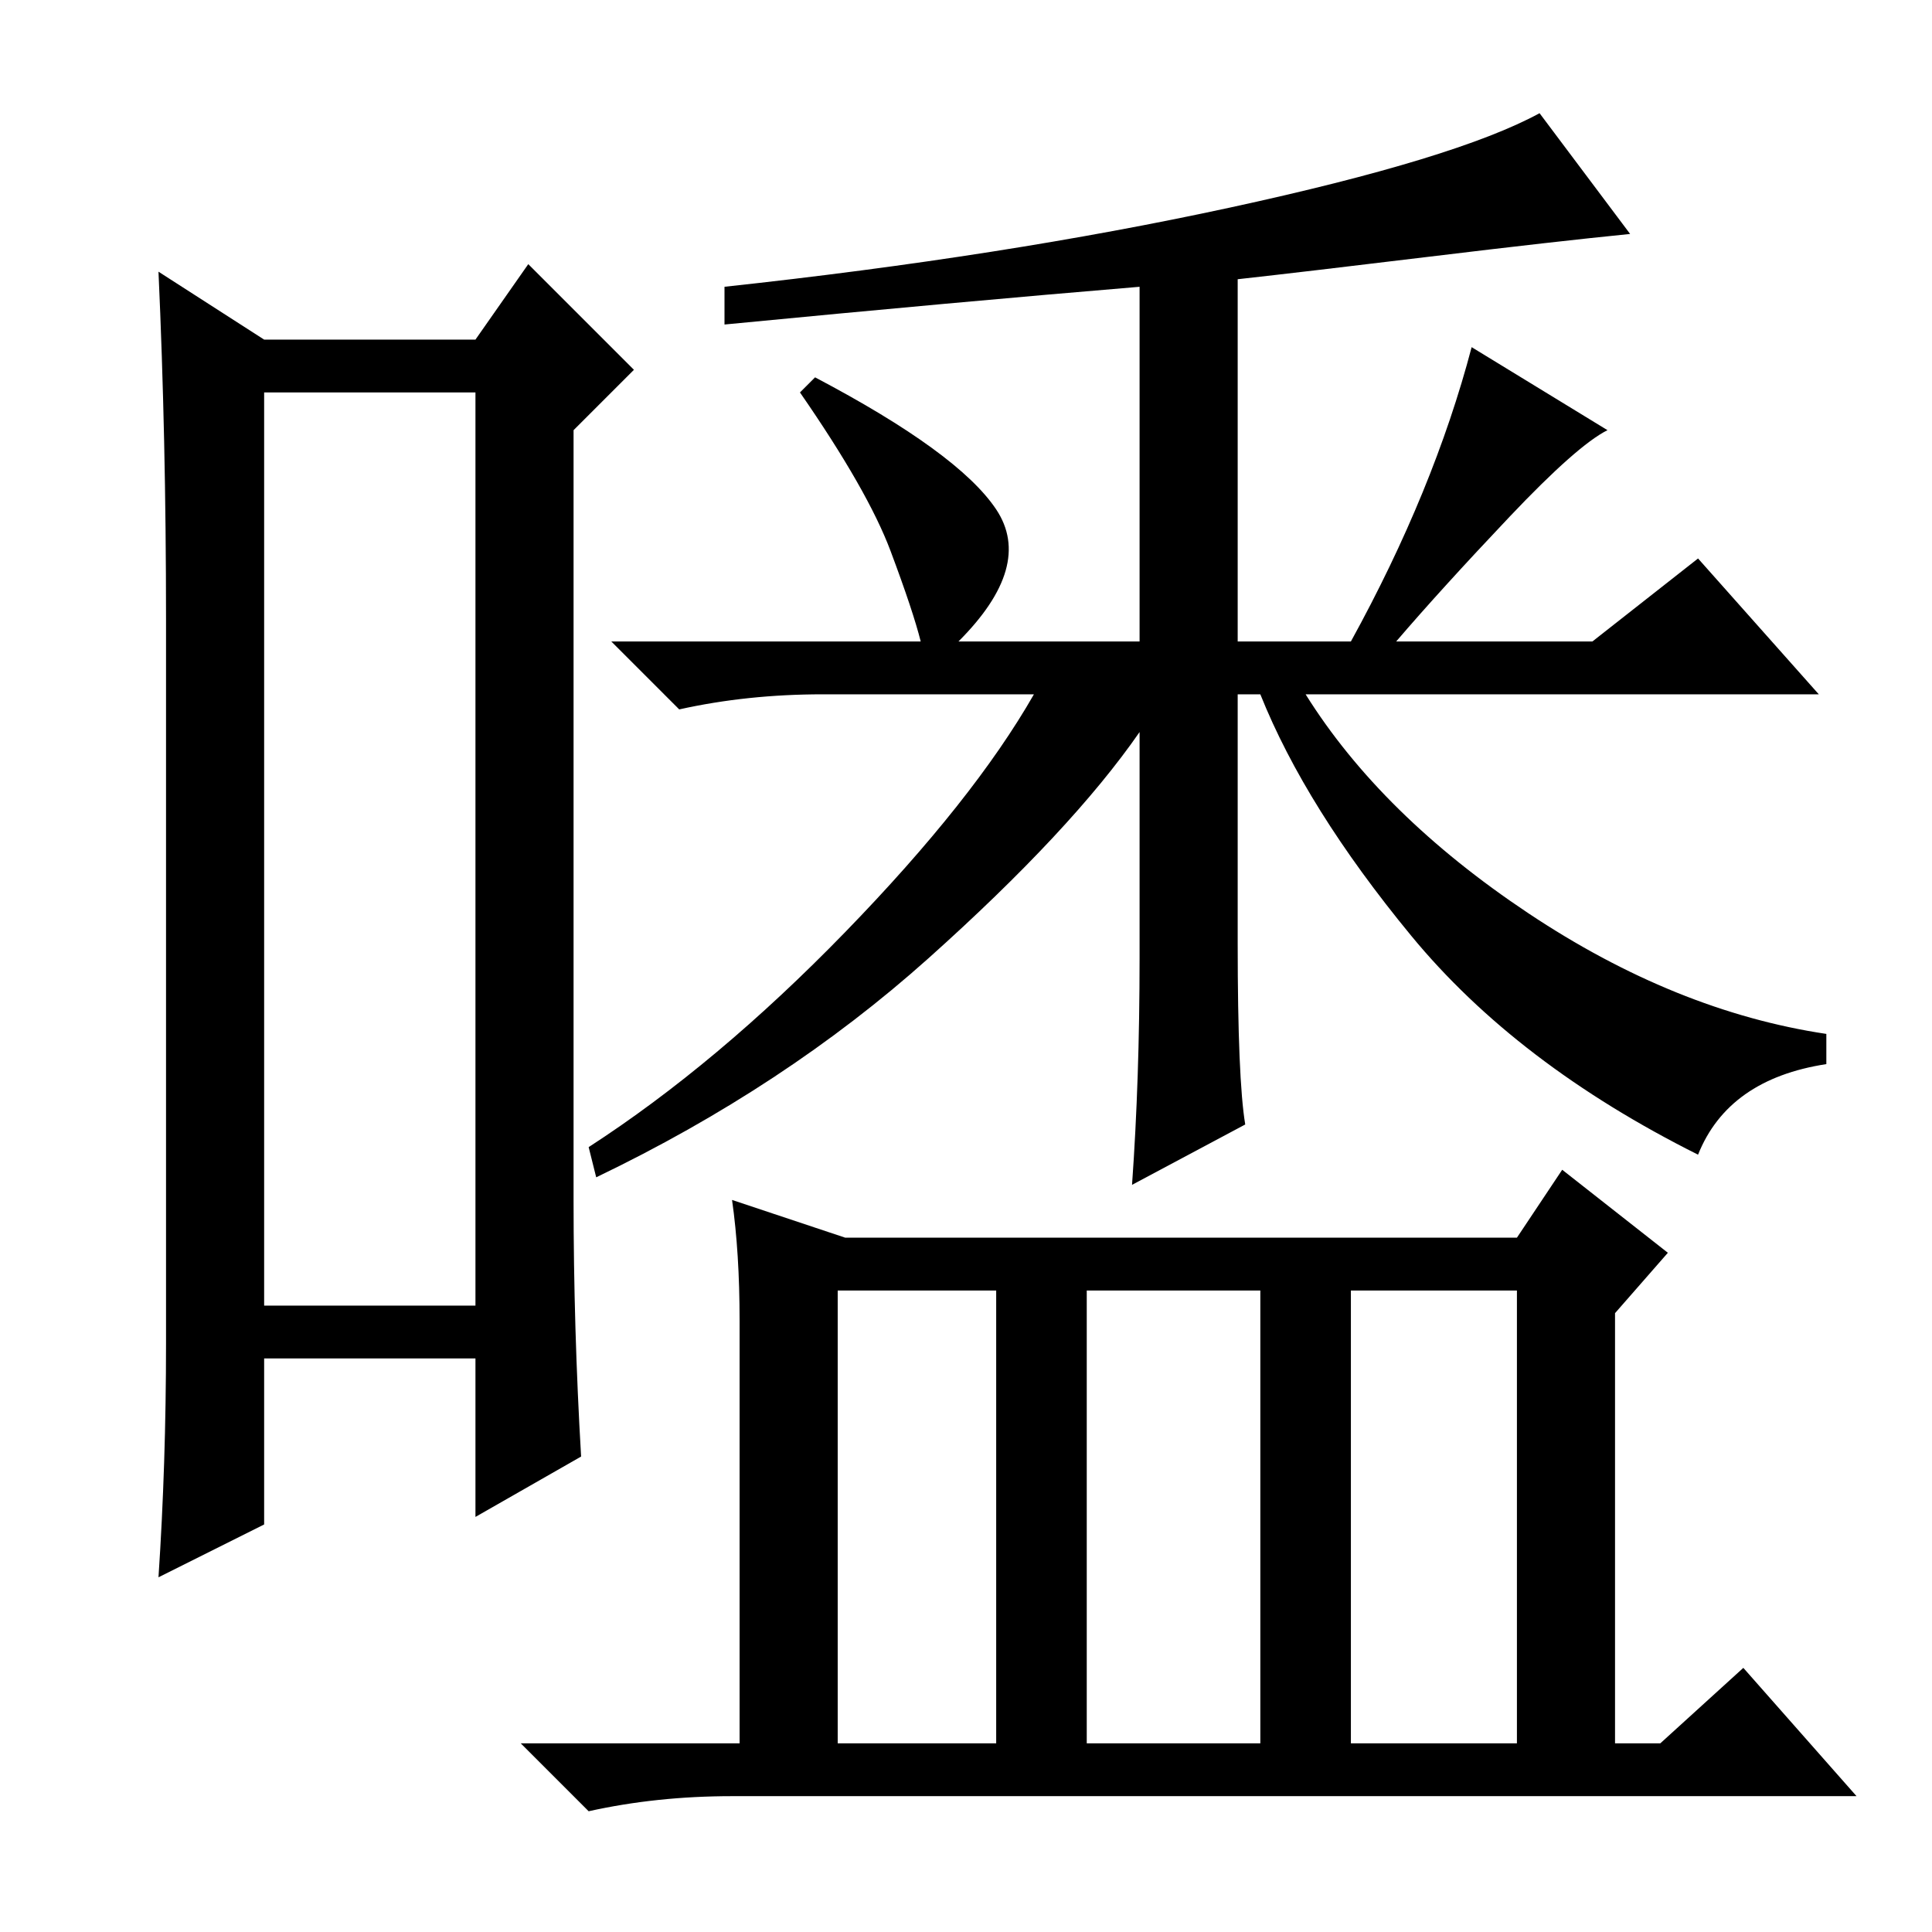 <?xml version="1.0" standalone="no"?>
<!DOCTYPE svg PUBLIC "-//W3C//DTD SVG 1.1//EN" "http://www.w3.org/Graphics/SVG/1.1/DTD/svg11.dtd" >
<svg xmlns="http://www.w3.org/2000/svg" xmlns:xlink="http://www.w3.org/1999/xlink" version="1.1" viewBox="0 -36 256 256">
  <g transform="matrix(1 0 0 -1 0 220)">
   <path fill="currentColor"
d="M35 204v-121h28v121h-28zM22 78v96q0 24 -1 46l14 -9h28l7 10l14 -14l-8 -8v-102q0 -17 1 -34l-14 -8v21h-28v-22l-14 -7q1 15 1 31zM200 187.5q-9 -9.5 -15 -16.5h26l14 11l16 -18h-68q10 -16 29.5 -29t39.5 -16v-4q-13 -2 -17 -12q-24 12 -38 29t-20 32h-3v-33
q0 -18 1 -24l-15 -8q1 14 1 30v30q-9 -13 -28 -30t-44 -29l-1 4q17 11 34 28.5t25 31.5h-28q-10 0 -19 -2l-9 9h41q-1 4 -4 12t-12 21l2 2q19 -10 24 -17.5t-5 -17.5h24v47q-24 -2 -55 -5v5q37 4 67 10.5t41 12.5l12 -16q-10 -1 -26.5 -3t-25.5 -3v-48h15q11 20 16 39
l18 -11q-4 -2 -13 -11.5zM179 25h22v60h-22v-60zM97 97l15 -5h89l6 9l14 -11l-7 -8v-57h6l11 10l15 -17h-149q-10 0 -19 -2l-9 9h29v56q0 9 -1 16zM111 25h21v60h-21v-60zM144 25h23v60h-23v-60z" />
  </g>

</svg>
